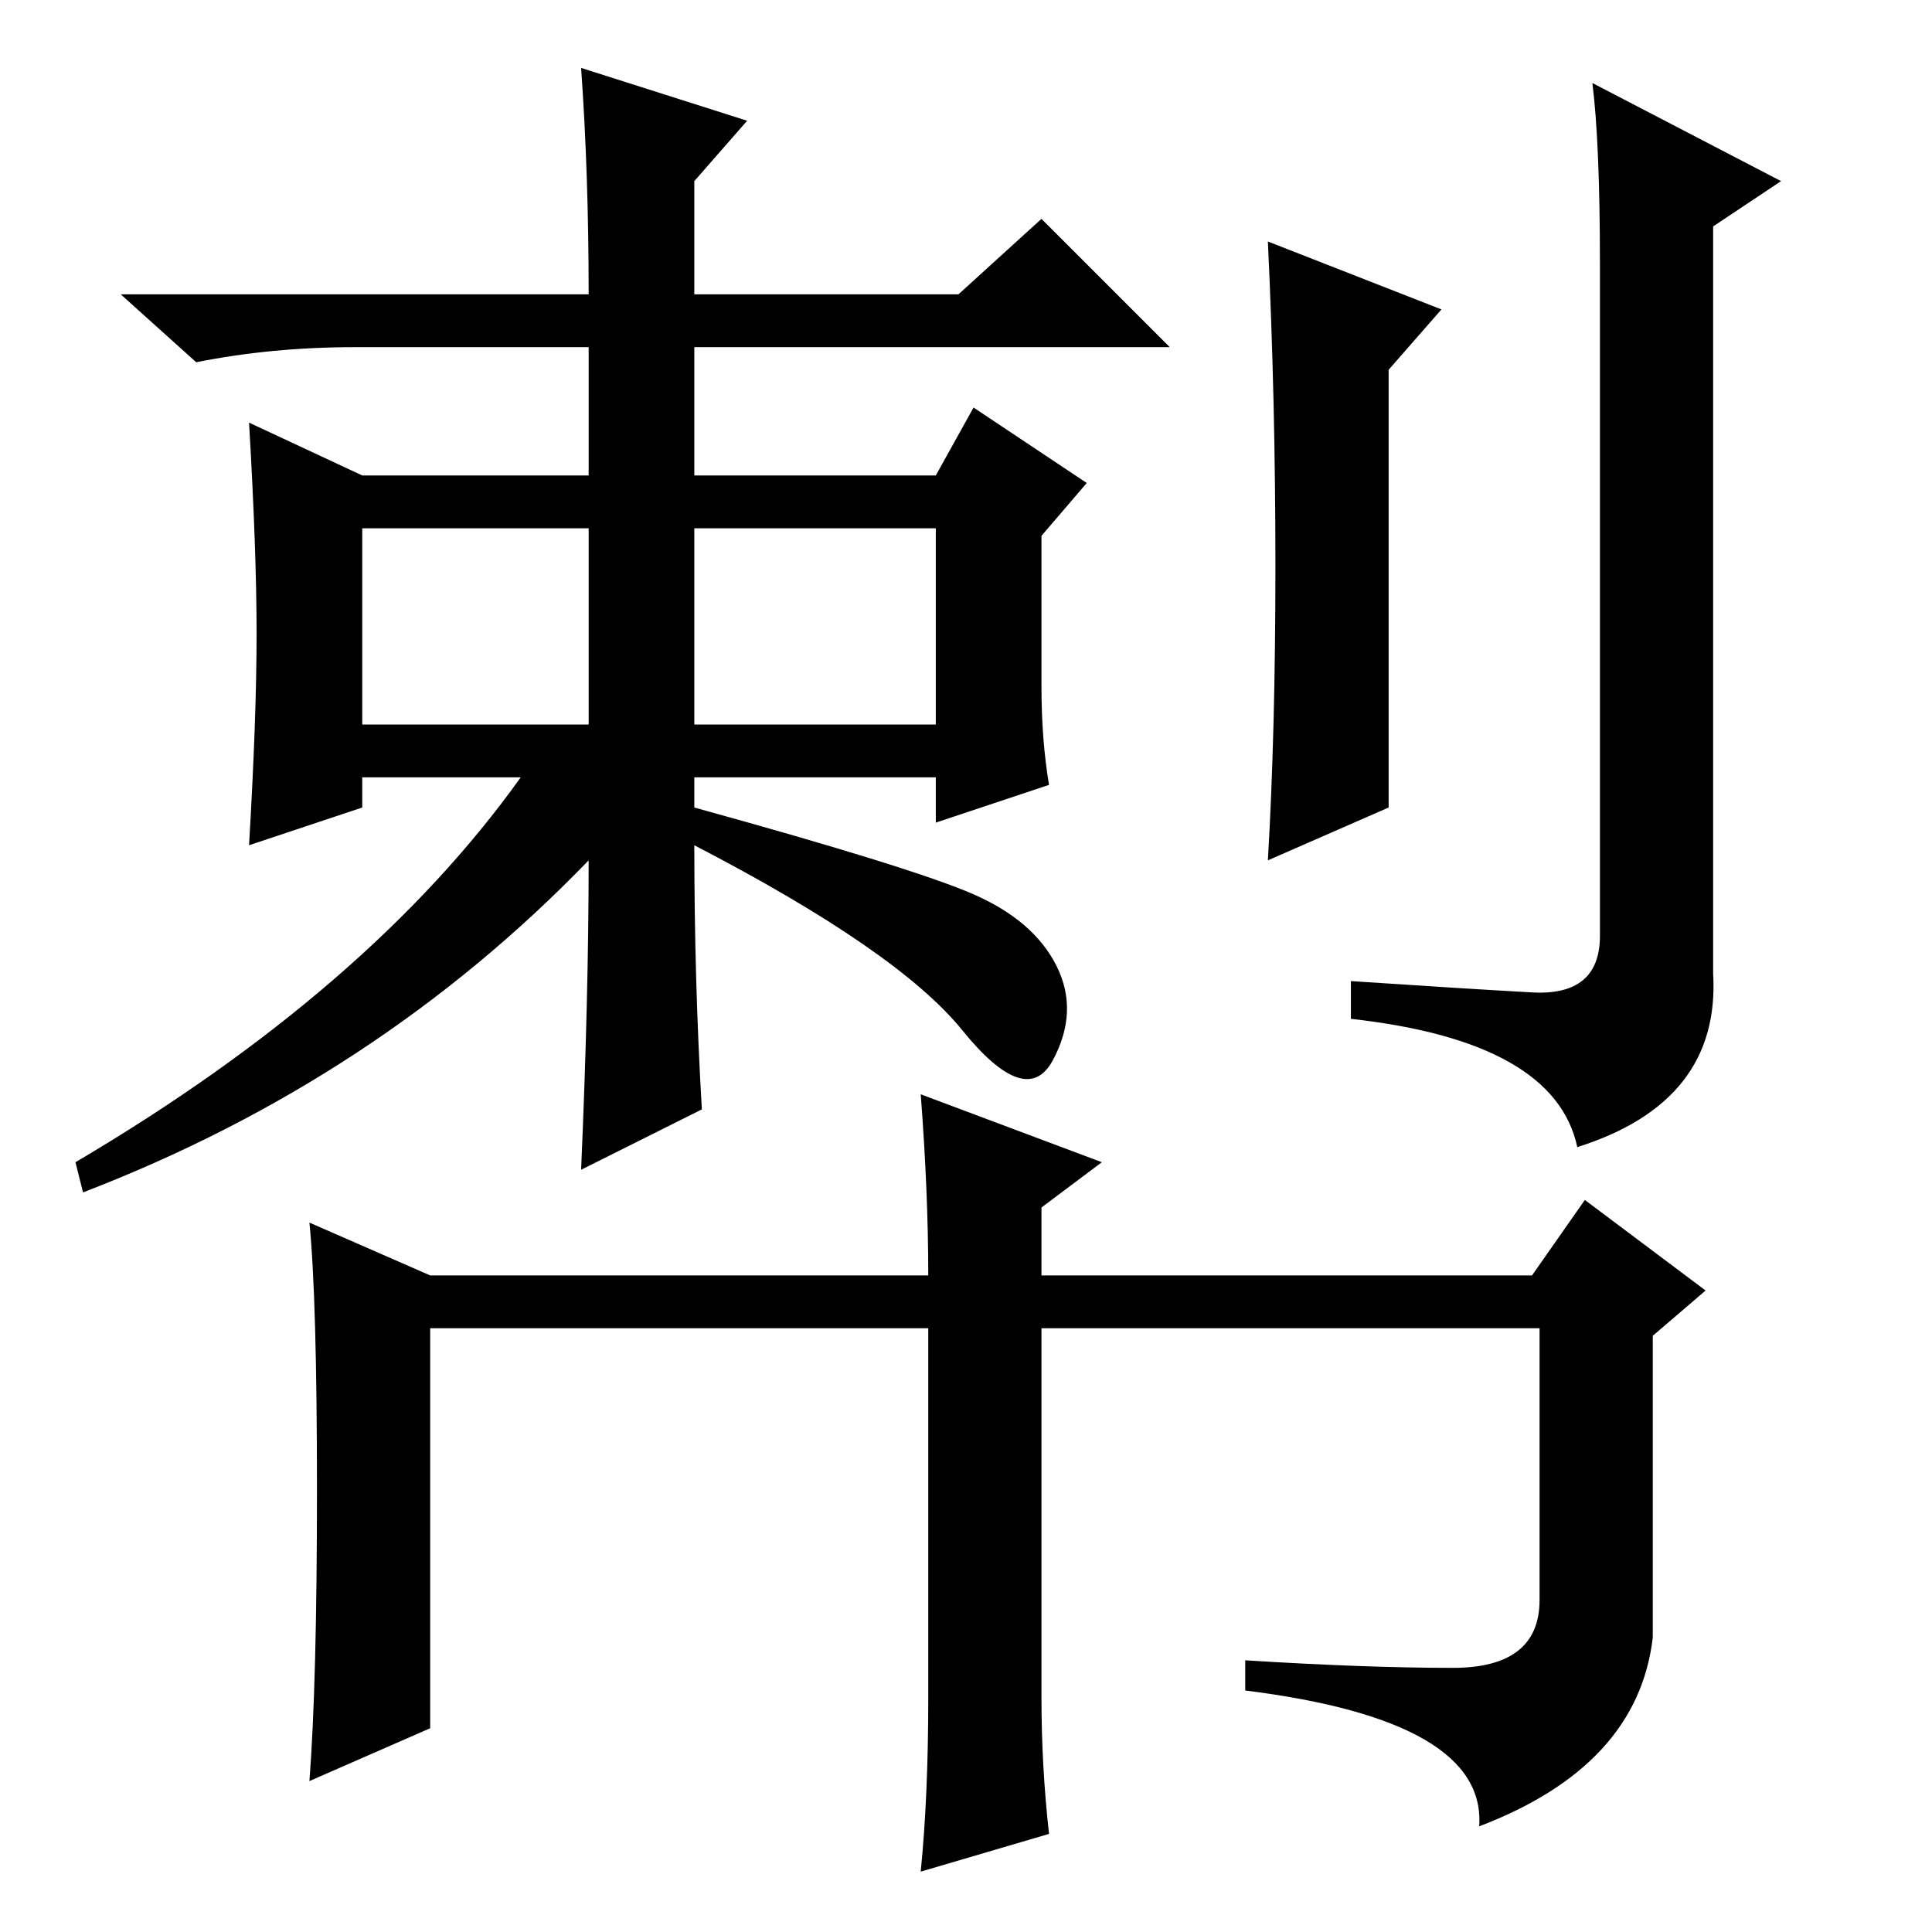 <?xml version="1.0" standalone="no"?>
<!DOCTYPE svg PUBLIC "-//W3C//DTD SVG 1.1//EN" "http://www.w3.org/Graphics/SVG/1.1/DTD/svg11.dtd" >
<svg xmlns="http://www.w3.org/2000/svg" xmlns:xlink="http://www.w3.org/1999/xlink" version="1.1" viewBox="0 -36 256 256">
  <g transform="matrix(1 0 0 -1 0 220)">
   <path fill="currentColor"
d="M138 165q0 -7 1 -13l-15 -5v6h-32v-4q29 -8 37 -11.5t11 -9.5t-0.5 -12.5t-12 4t-35.5 24.5q0 -18 1 -35l-16 -8q1 23 1 41q-28 -29 -67 -44l-1 4q39 23 59 51h-21v-4l-15 -5q1 17 1 28t-1 28l15 -7h30v17h-31q-11 0 -21 -2l-10 9h62q0 16 -1 30l22 -7l-7 -8v-15h35
l11 10l17 -17h-63v-17h32l5 9l15 -10l-6 -7v-20zM48 160h30v26h-30v-26zM92 160h32v26h-32v-26zM191 215l-7 -8v-58l-16 -7q1 17 1 39t-1 43zM236 232l-9 -6v-99q1 -17 -18 -23q-3 14 -30 17v5q15 -1 24 -1.5t9 7.5v89q0 16 -1 24zM138 31q0 -9 1 -18l-17 -5q1 10 1 23v49
h-66v-53l-16 -7q1 13 1 38.5t-1 35.5l16 -7h66q0 11 -1 24l24 -9l-8 -6v-9h65l7 10l16 -12l-7 -6v-40q-2 -17 -23 -25q1 14 -31 18v4q16 -1 27.5 -1t11.5 9v36h-66v-49z" />
  </g>

</svg>
